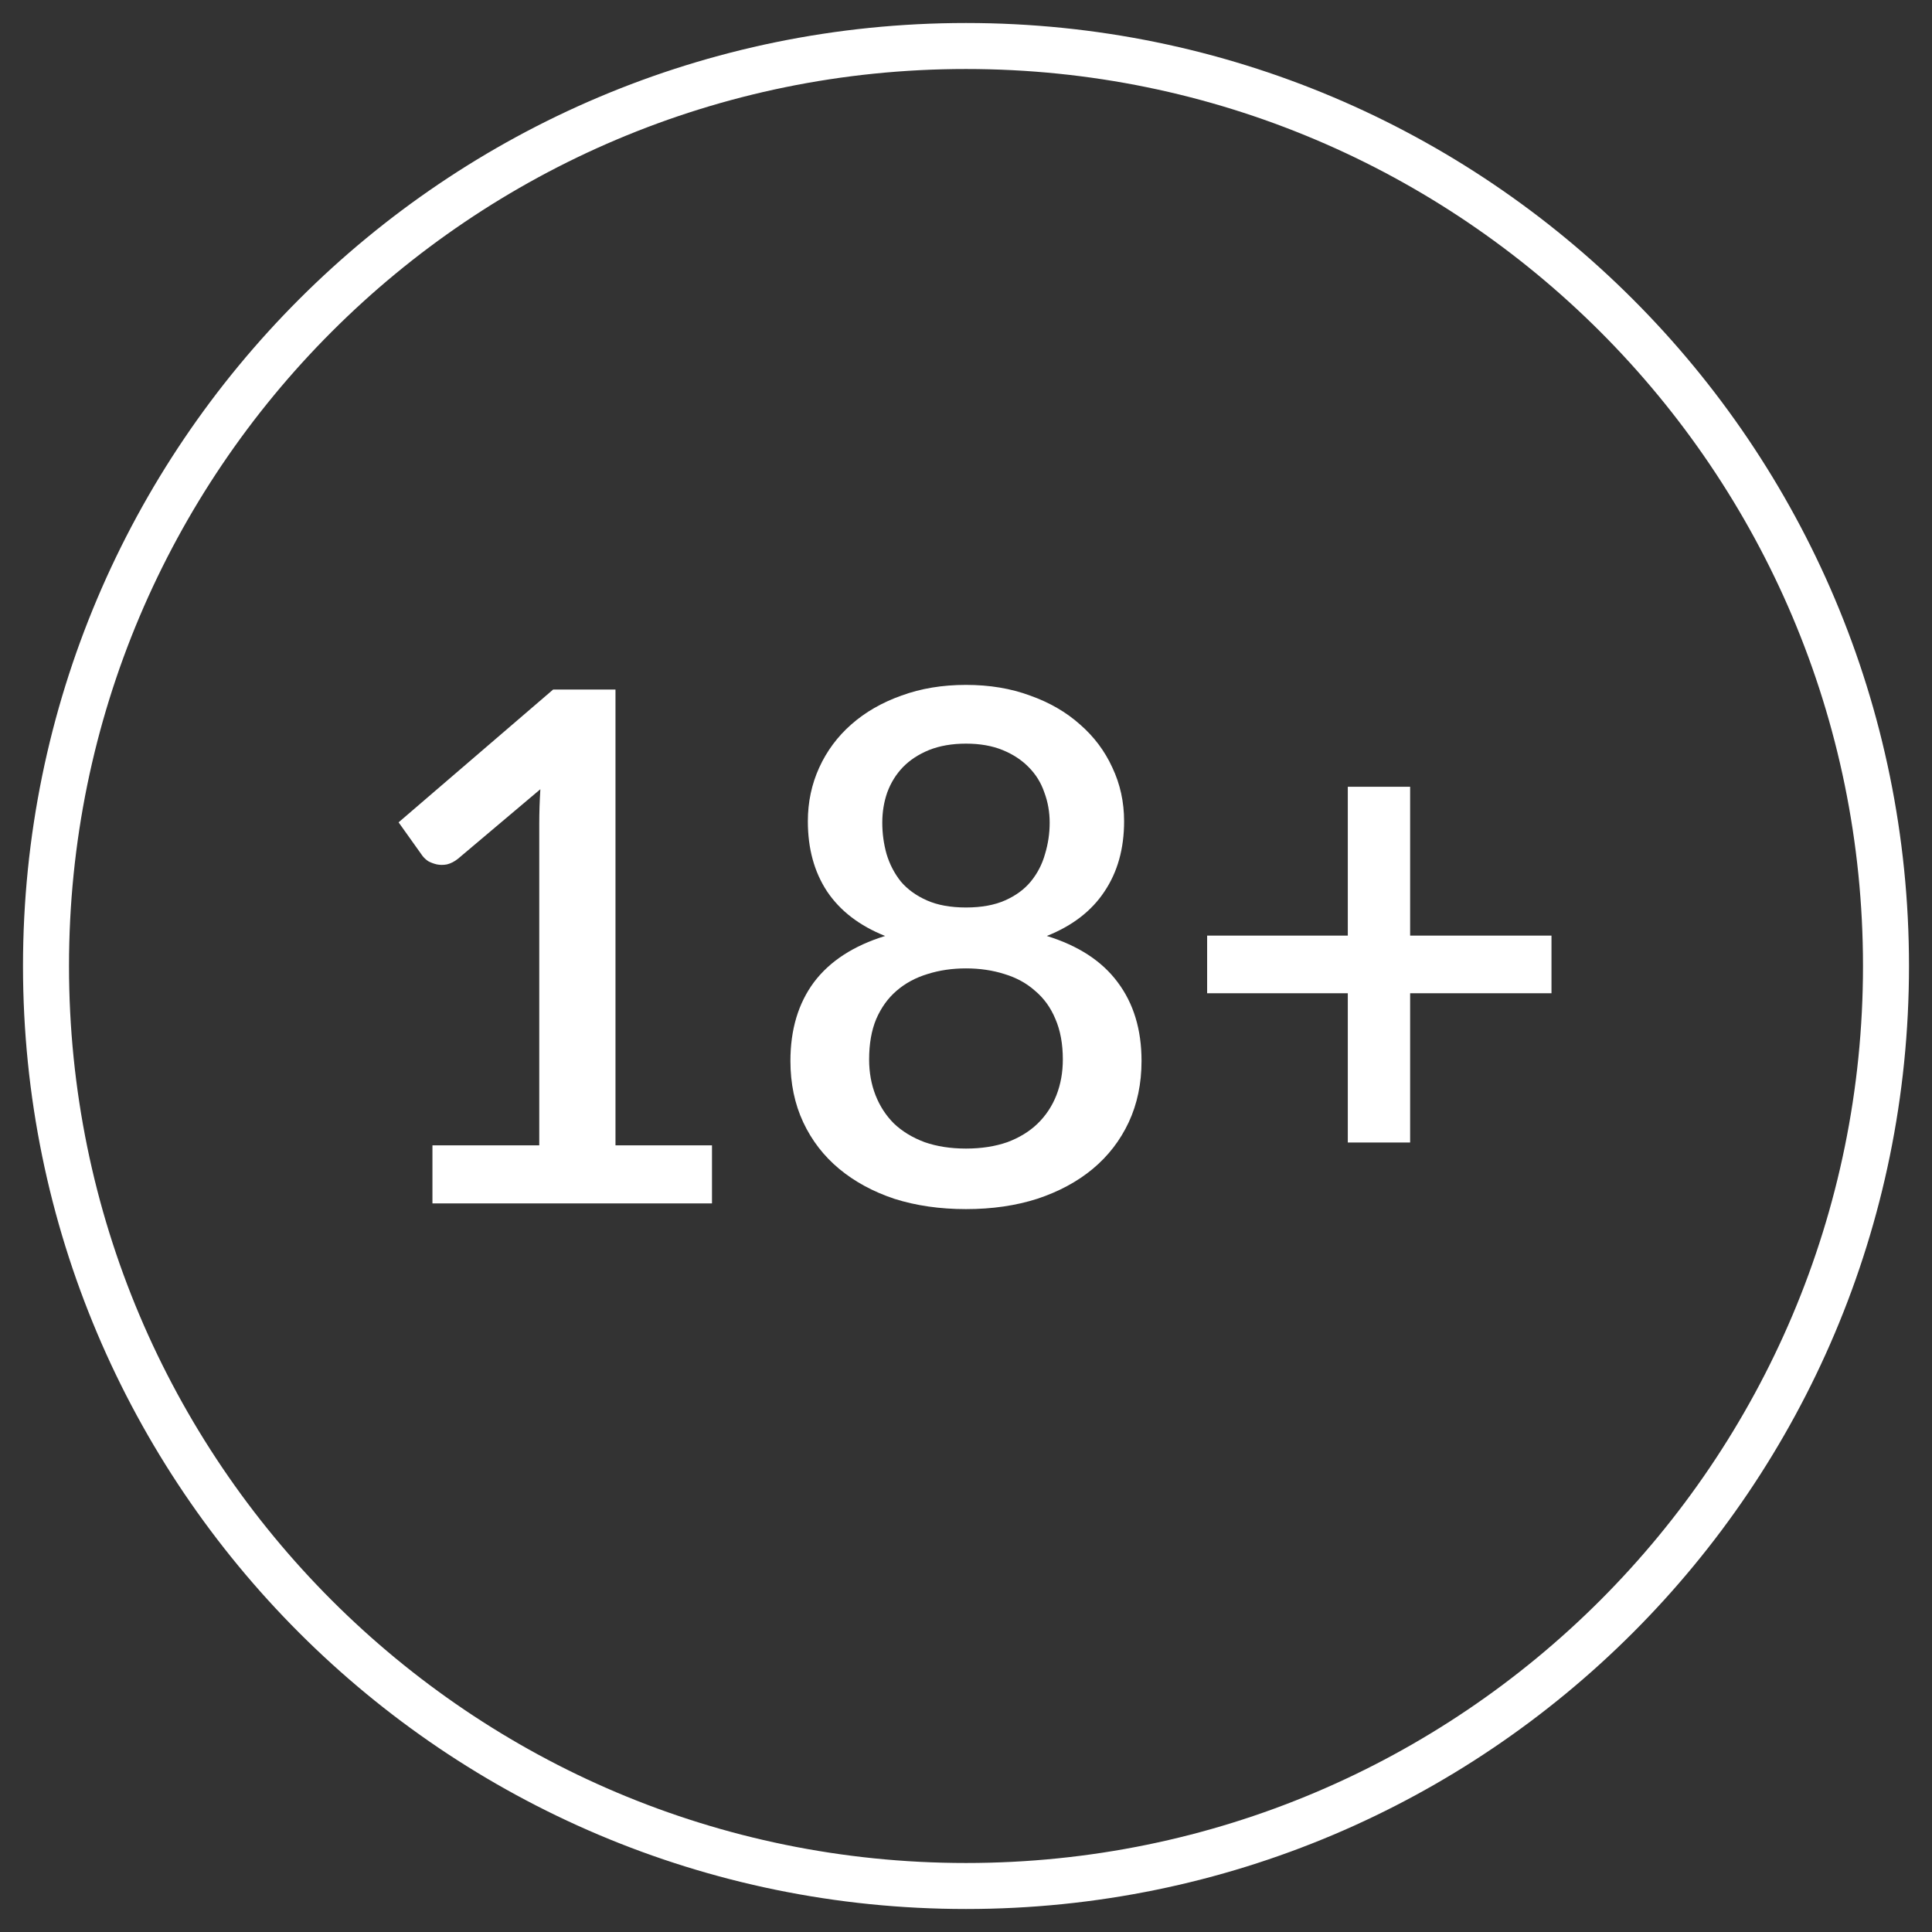 <svg width="42" height="42" viewBox="0 0 42 42" fill="none" xmlns="http://www.w3.org/2000/svg">
<rect x="0" y="0" width="42" height="42" fill="#333333" stroke="none"/>
<path d="M21 41C32.046 41 41 32.046 41 21C41 9.954 32.046 1 21 1C9.954 1 1 9.954 1 21C1 32.046 9.954 41 21 41Z" stroke="white"/>
<path d="M15.478 24.899V26.161H9.401V24.899H11.723V17.916C11.723 17.668 11.731 17.415 11.747 17.157L9.958 18.667C9.881 18.729 9.801 18.77 9.718 18.791C9.641 18.806 9.566 18.806 9.494 18.791C9.427 18.775 9.365 18.752 9.308 18.721C9.256 18.685 9.215 18.646 9.184 18.605L8.665 17.877L12.025 14.99H13.38V24.899H15.478ZM21 24.969C21.335 24.969 21.634 24.922 21.898 24.83C22.161 24.732 22.38 24.597 22.556 24.427C22.736 24.252 22.873 24.045 22.966 23.808C23.059 23.57 23.105 23.312 23.105 23.033C23.105 22.693 23.051 22.399 22.943 22.151C22.84 21.903 22.692 21.699 22.501 21.539C22.316 21.374 22.094 21.253 21.836 21.175C21.578 21.093 21.299 21.052 21 21.052C20.7 21.052 20.421 21.093 20.163 21.175C19.905 21.253 19.681 21.374 19.49 21.539C19.304 21.699 19.157 21.903 19.049 22.151C18.945 22.399 18.894 22.693 18.894 23.033C18.894 23.312 18.94 23.57 19.033 23.808C19.126 24.045 19.26 24.252 19.436 24.427C19.616 24.597 19.838 24.732 20.101 24.83C20.365 24.922 20.664 24.969 21 24.969ZM21 16.166C20.695 16.166 20.427 16.213 20.194 16.306C19.967 16.399 19.779 16.523 19.629 16.677C19.48 16.832 19.366 17.015 19.288 17.227C19.216 17.433 19.18 17.653 19.18 17.885C19.18 18.117 19.211 18.344 19.273 18.566C19.34 18.788 19.443 18.987 19.583 19.163C19.727 19.333 19.916 19.47 20.148 19.573C20.38 19.676 20.664 19.728 21 19.728C21.335 19.728 21.619 19.676 21.851 19.573C22.083 19.47 22.269 19.333 22.409 19.163C22.553 18.987 22.656 18.788 22.718 18.566C22.785 18.344 22.819 18.117 22.819 17.885C22.819 17.653 22.78 17.433 22.703 17.227C22.631 17.015 22.517 16.832 22.362 16.677C22.212 16.523 22.024 16.399 21.797 16.306C21.57 16.213 21.304 16.166 21 16.166ZM22.757 20.347C23.443 20.559 23.957 20.894 24.297 21.353C24.643 21.813 24.816 22.383 24.816 23.064C24.816 23.555 24.723 23.999 24.538 24.396C24.352 24.793 24.091 25.131 23.756 25.41C23.42 25.689 23.017 25.906 22.548 26.061C22.083 26.21 21.567 26.285 21 26.285C20.432 26.285 19.913 26.21 19.443 26.061C18.979 25.906 18.579 25.689 18.243 25.41C17.908 25.131 17.647 24.793 17.461 24.396C17.276 23.999 17.183 23.555 17.183 23.064C17.183 22.383 17.353 21.813 17.694 21.353C18.04 20.894 18.556 20.559 19.242 20.347C18.685 20.125 18.264 19.802 17.98 19.379C17.701 18.956 17.562 18.448 17.562 17.854C17.562 17.436 17.645 17.046 17.81 16.685C17.975 16.324 18.207 16.012 18.507 15.748C18.811 15.48 19.175 15.271 19.598 15.121C20.021 14.966 20.488 14.889 21 14.889C21.511 14.889 21.975 14.966 22.393 15.121C22.816 15.271 23.177 15.48 23.477 15.748C23.781 16.012 24.016 16.324 24.181 16.685C24.352 17.046 24.437 17.436 24.437 17.854C24.437 18.448 24.295 18.956 24.011 19.379C23.732 19.802 23.314 20.125 22.757 20.347ZM33.728 21.593H30.655V24.837H29.3V21.593H26.242V20.339H29.3V17.103H30.655V20.339H33.728V21.593Z" fill="white"/>
</svg>
